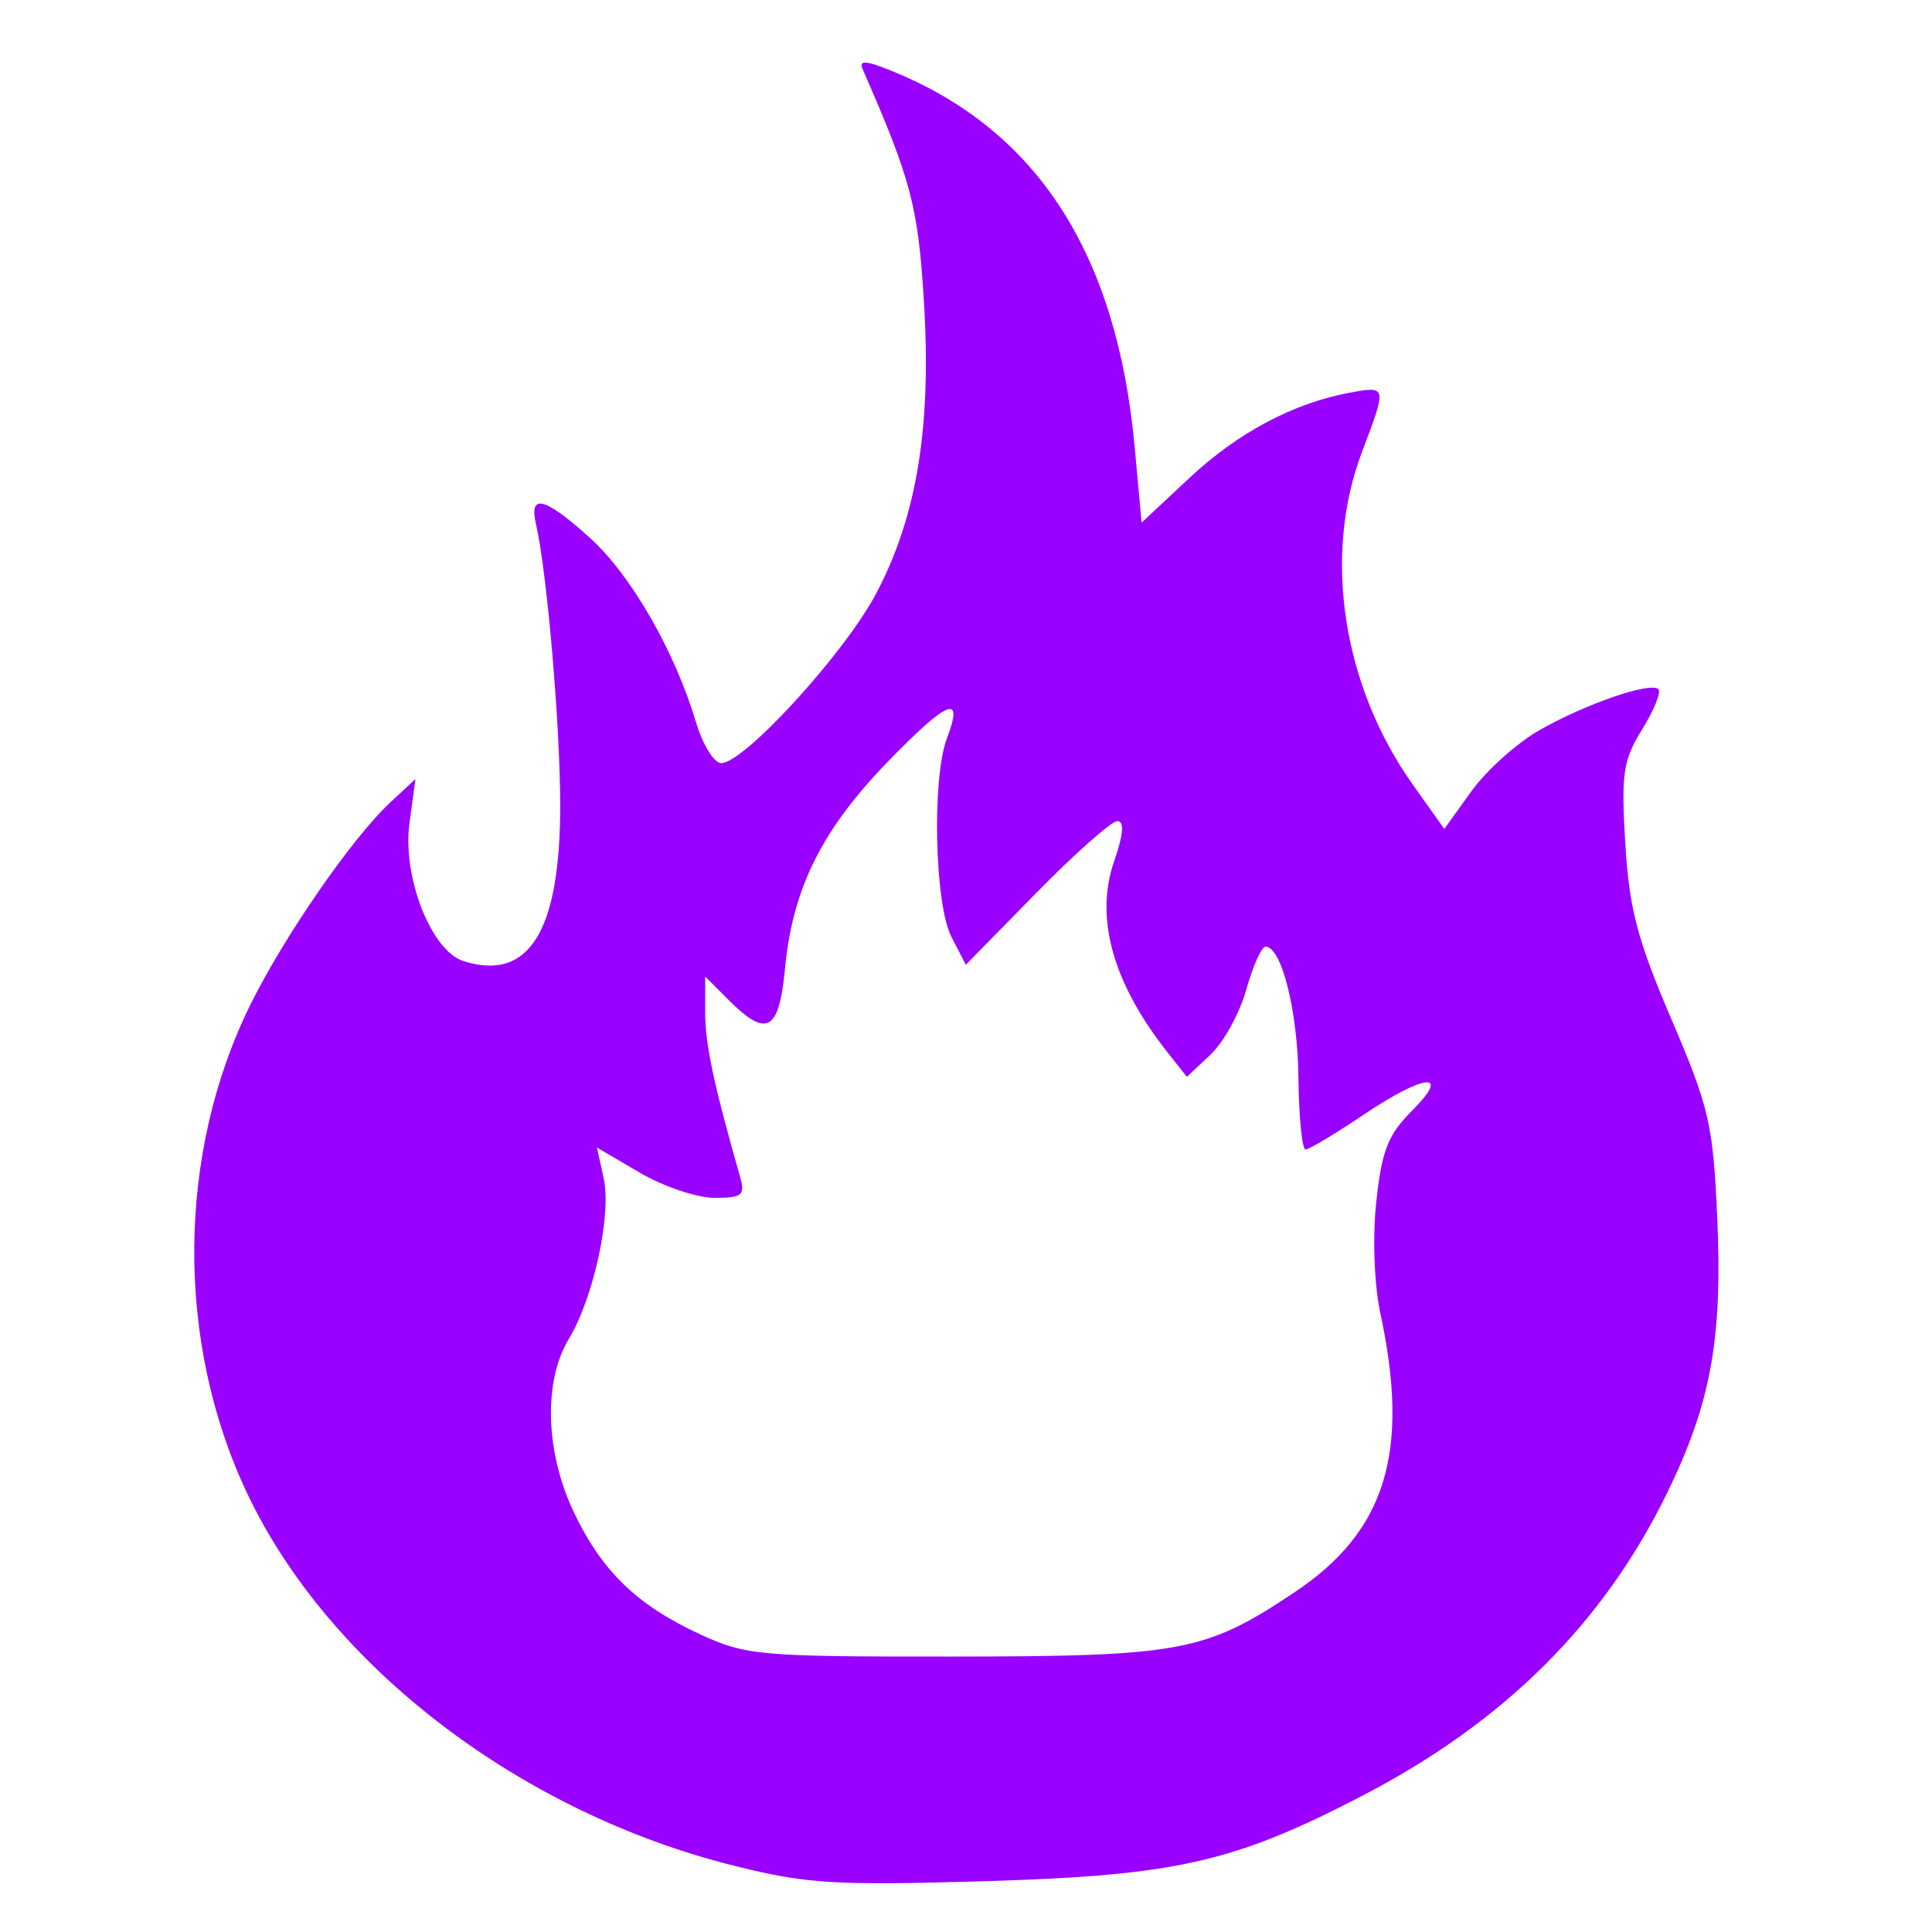 <svg xmlns='http://www.w3.org/2000/svg' width='200' height='200'><path fill='#90F' fill-rule='evenodd' d='M89.31 7.181c5.018 11.472 5.731 14.176 6.333 24.021.796 13.006-.726 22.288-4.965 30.28C87.4 67.662 77.032 79 74.658 79c-.738 0-1.914-1.912-2.613-4.25-2.203-7.362-6.733-15.236-10.966-19.06-4.682-4.23-6.341-4.657-5.596-1.44 1.137 4.908 2.501 20.727 2.509 29.099.012 13.06-3.237 18.295-10.02 16.142-3.348-1.062-6.345-8.755-5.581-14.324l.62-4.526-2.614 2.43c-3.9 3.624-10.921 13.764-14.434 20.845-7.663 15.444-7.812 34.957-.388 50.651 8.469 17.902 28.242 33.034 50.403 38.572 7.546 1.886 10.401 2.061 26 1.599 19.761-.585 25.738-1.938 39.022-8.828 14.664-7.607 24.948-17.808 31.546-31.29 4.564-9.327 5.784-16.013 5.222-28.601-.43-9.629-.832-11.365-4.748-20.519-3.529-8.248-4.365-11.434-4.771-18.185-.436-7.232-.233-8.605 1.743-11.802 1.23-1.99 1.99-3.864 1.689-4.165-.808-.808-7.575 1.527-12.371 4.27-2.305 1.318-5.452 4.151-6.993 6.295l-2.802 3.898-3.245-4.564c-7.303-10.271-9.359-23.728-5.271-34.486 2.582-6.792 2.577-6.817-1.249-6.113-5.852 1.078-11.599 4.131-16.627 8.834l-4.943 4.623-.716-7.803c-1.83-19.938-9.992-32.695-24.848-38.835-2.962-1.225-3.746-1.292-3.306-.286m2.635 71.632c-6.855 7.049-9.899 13.16-10.68 21.437-.614 6.508-1.88 7.226-5.81 3.295L73 101.091v3.744c0 3.245.891 7.441 3.592 16.915.572 2.006.286 2.25-2.638 2.25-1.803 0-5.276-1.171-7.718-2.602l-4.44-2.602.691 3.146c.834 3.795-1.026 12.387-3.609 16.676-2.637 4.378-2.43 11.672.505 17.882 2.896 6.126 6.567 9.679 13.117 12.696 4.72 2.175 6.175 2.303 26 2.29 23.789-.016 26.27-.481 35.528-6.664 9.447-6.308 11.955-14.477 8.867-28.877-.642-2.993-.818-7.838-.42-11.553.564-5.273 1.212-6.925 3.682-9.395 4.151-4.151 1.354-3.879-5.157.503-2.861 1.925-5.493 3.497-5.85 3.493-.358-.004-.688-3.331-.734-7.394-.08-6.961-1.743-13.599-3.407-13.599-.412 0-1.307 1.993-1.989 4.429-.682 2.436-2.346 5.468-3.697 6.737l-2.457 2.308-1.967-2.487c-5.7-7.207-7.591-13.95-5.563-19.837.97-2.816 1.077-4.15.331-4.15-.604 0-4.38 3.346-8.391 7.435l-7.292 7.435-1.492-2.885c-1.74-3.365-2.035-16.427-.464-20.559 1.768-4.651.14-4.012-6.083 2.387'/></svg>